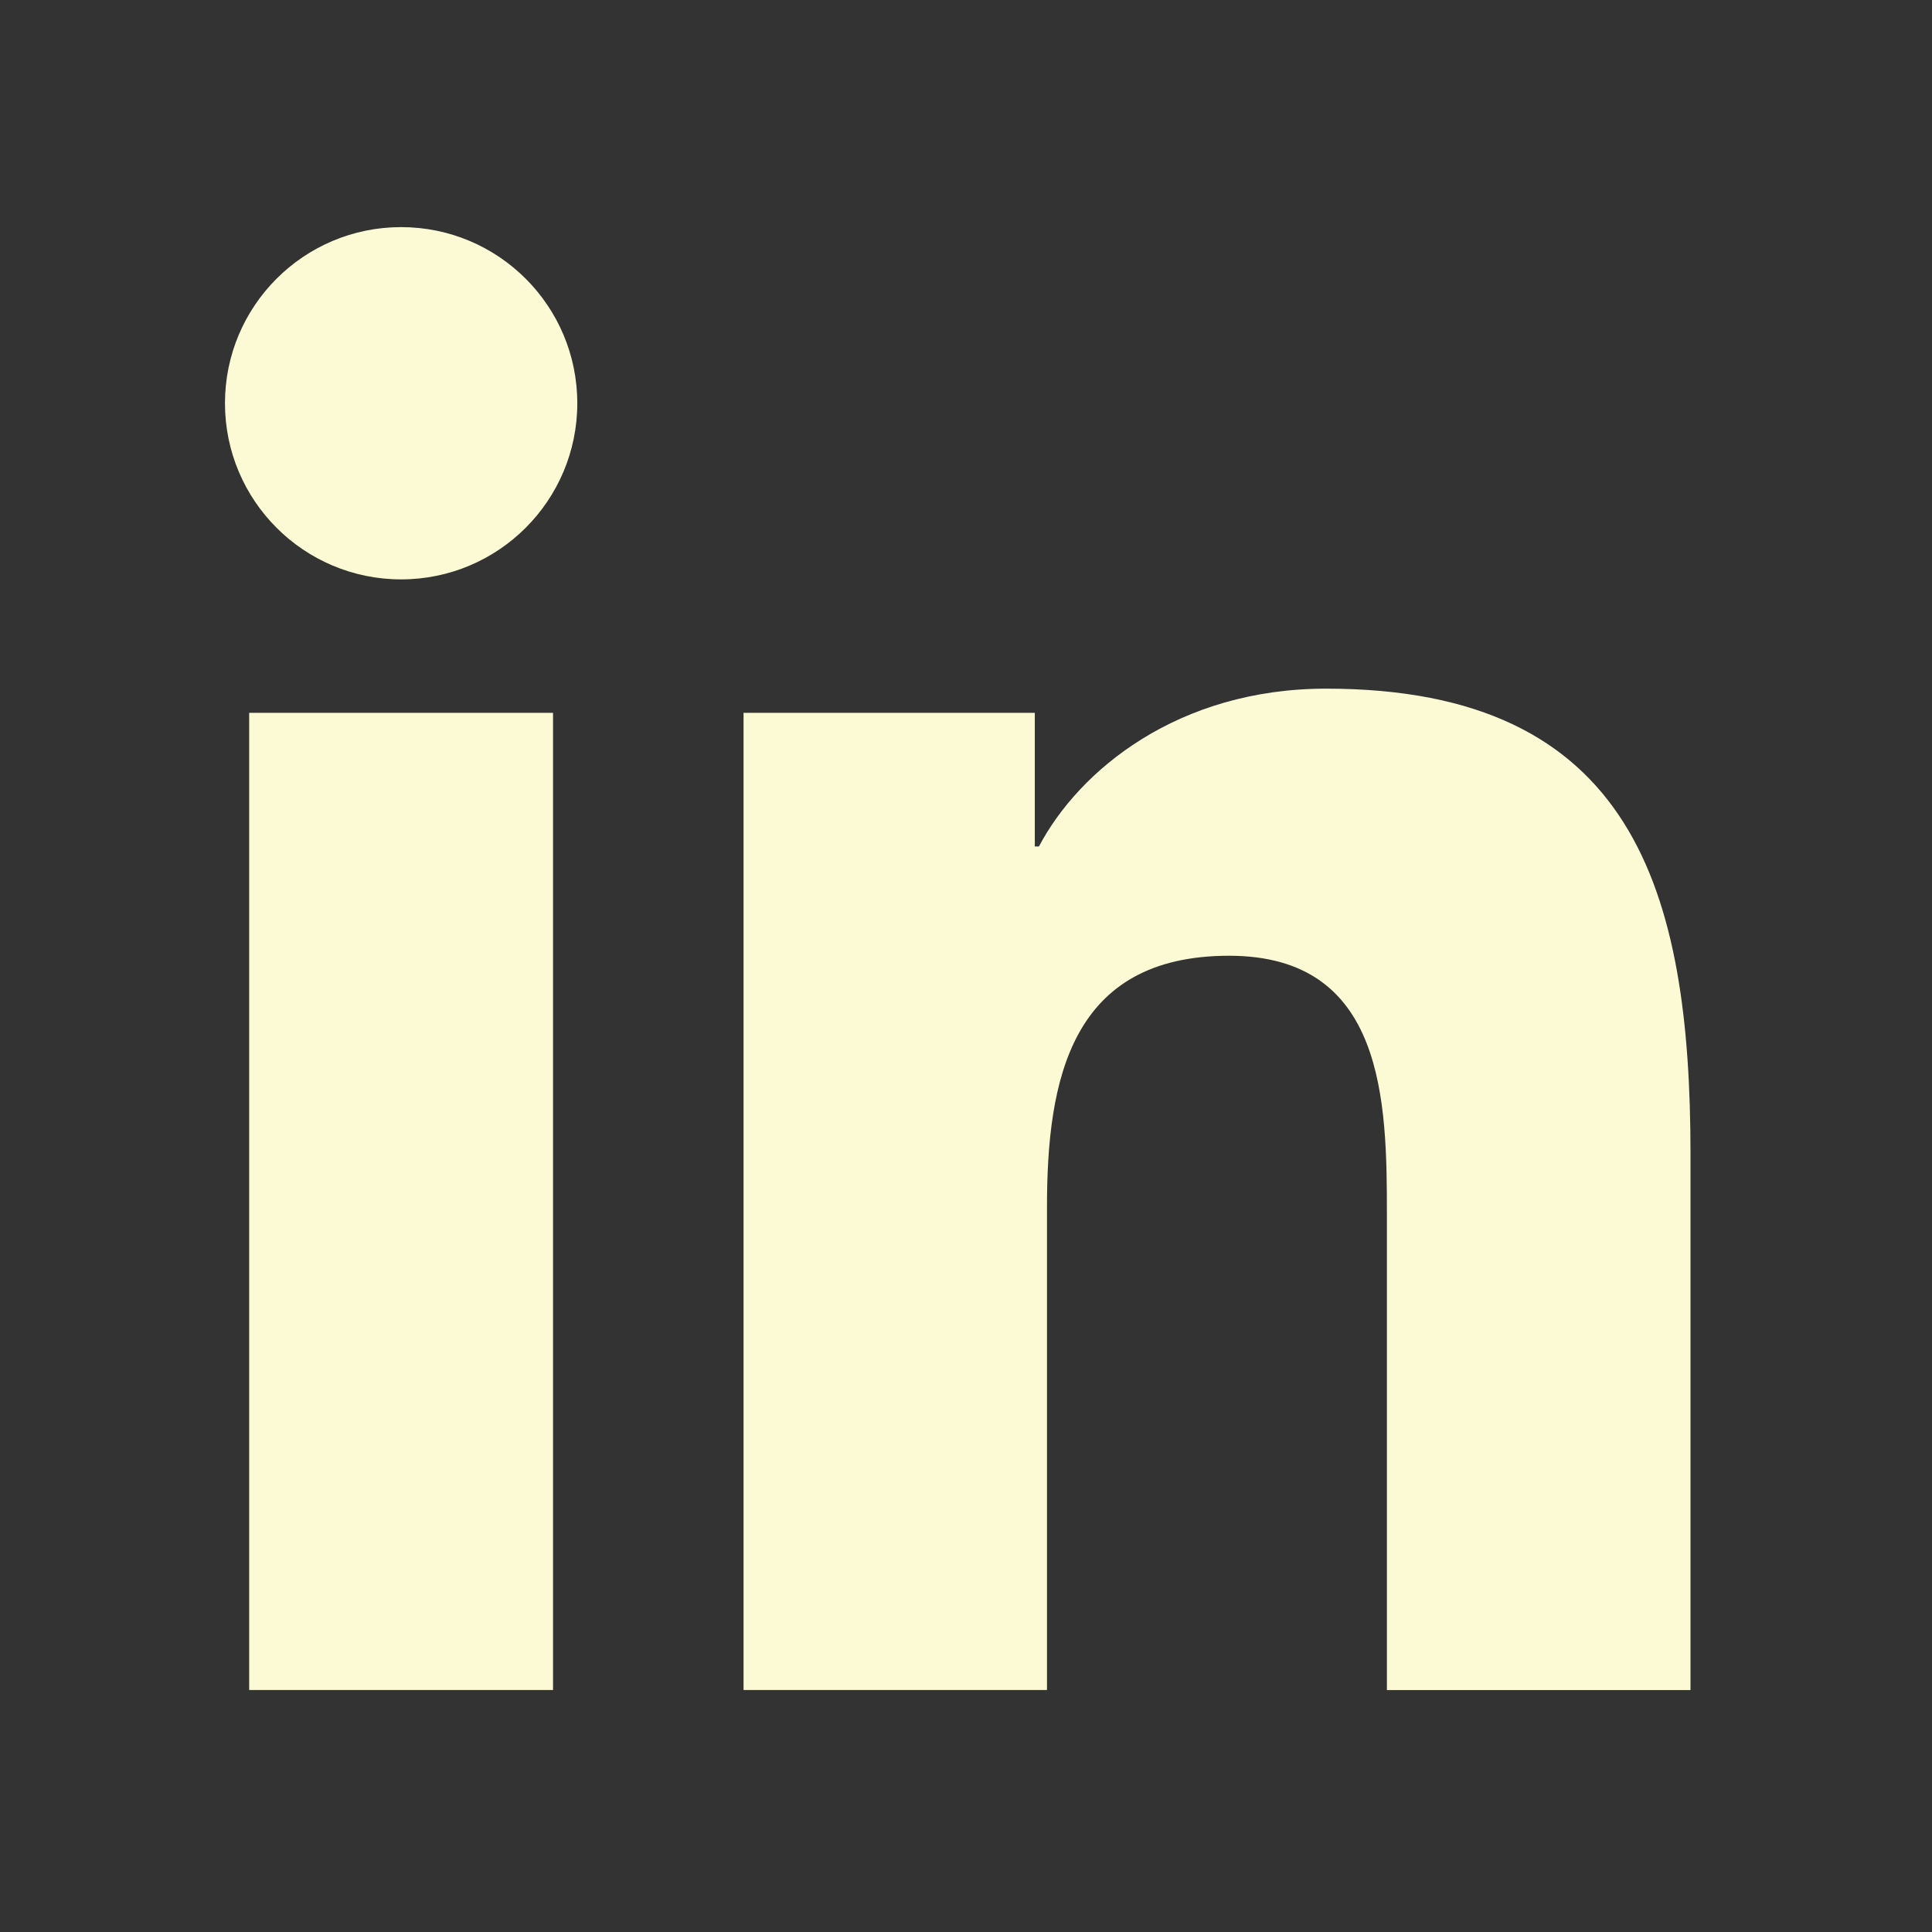 <svg width="36" height="36" viewBox="0 0 36 36" fill="none" xmlns="http://www.w3.org/2000/svg">
<rect x="0" y="0" width="36" height="36" fill="#333333" stroke="none"/>
<path d="M7.474 10.796C9.287 10.796 10.757 9.326 10.757 7.514C10.757 5.701 9.287 4.232 7.474 4.232C5.662 4.232 4.192 5.701 4.192 7.514C4.192 9.326 5.662 10.796 7.474 10.796Z" fill="#FCFAD5"/>
<path d="M13.855 13.283V31.491H19.509V22.486C19.509 20.11 19.956 17.809 22.902 17.809C25.808 17.809 25.843 20.526 25.843 22.637V31.492H31.5V21.507C31.5 16.602 30.444 12.832 24.711 12.832C21.959 12.832 20.113 14.343 19.359 15.773H19.282V13.283H13.855ZM4.643 13.283H10.305V31.491H4.643V13.283Z" fill="#FCFAD5"/>
</svg>
